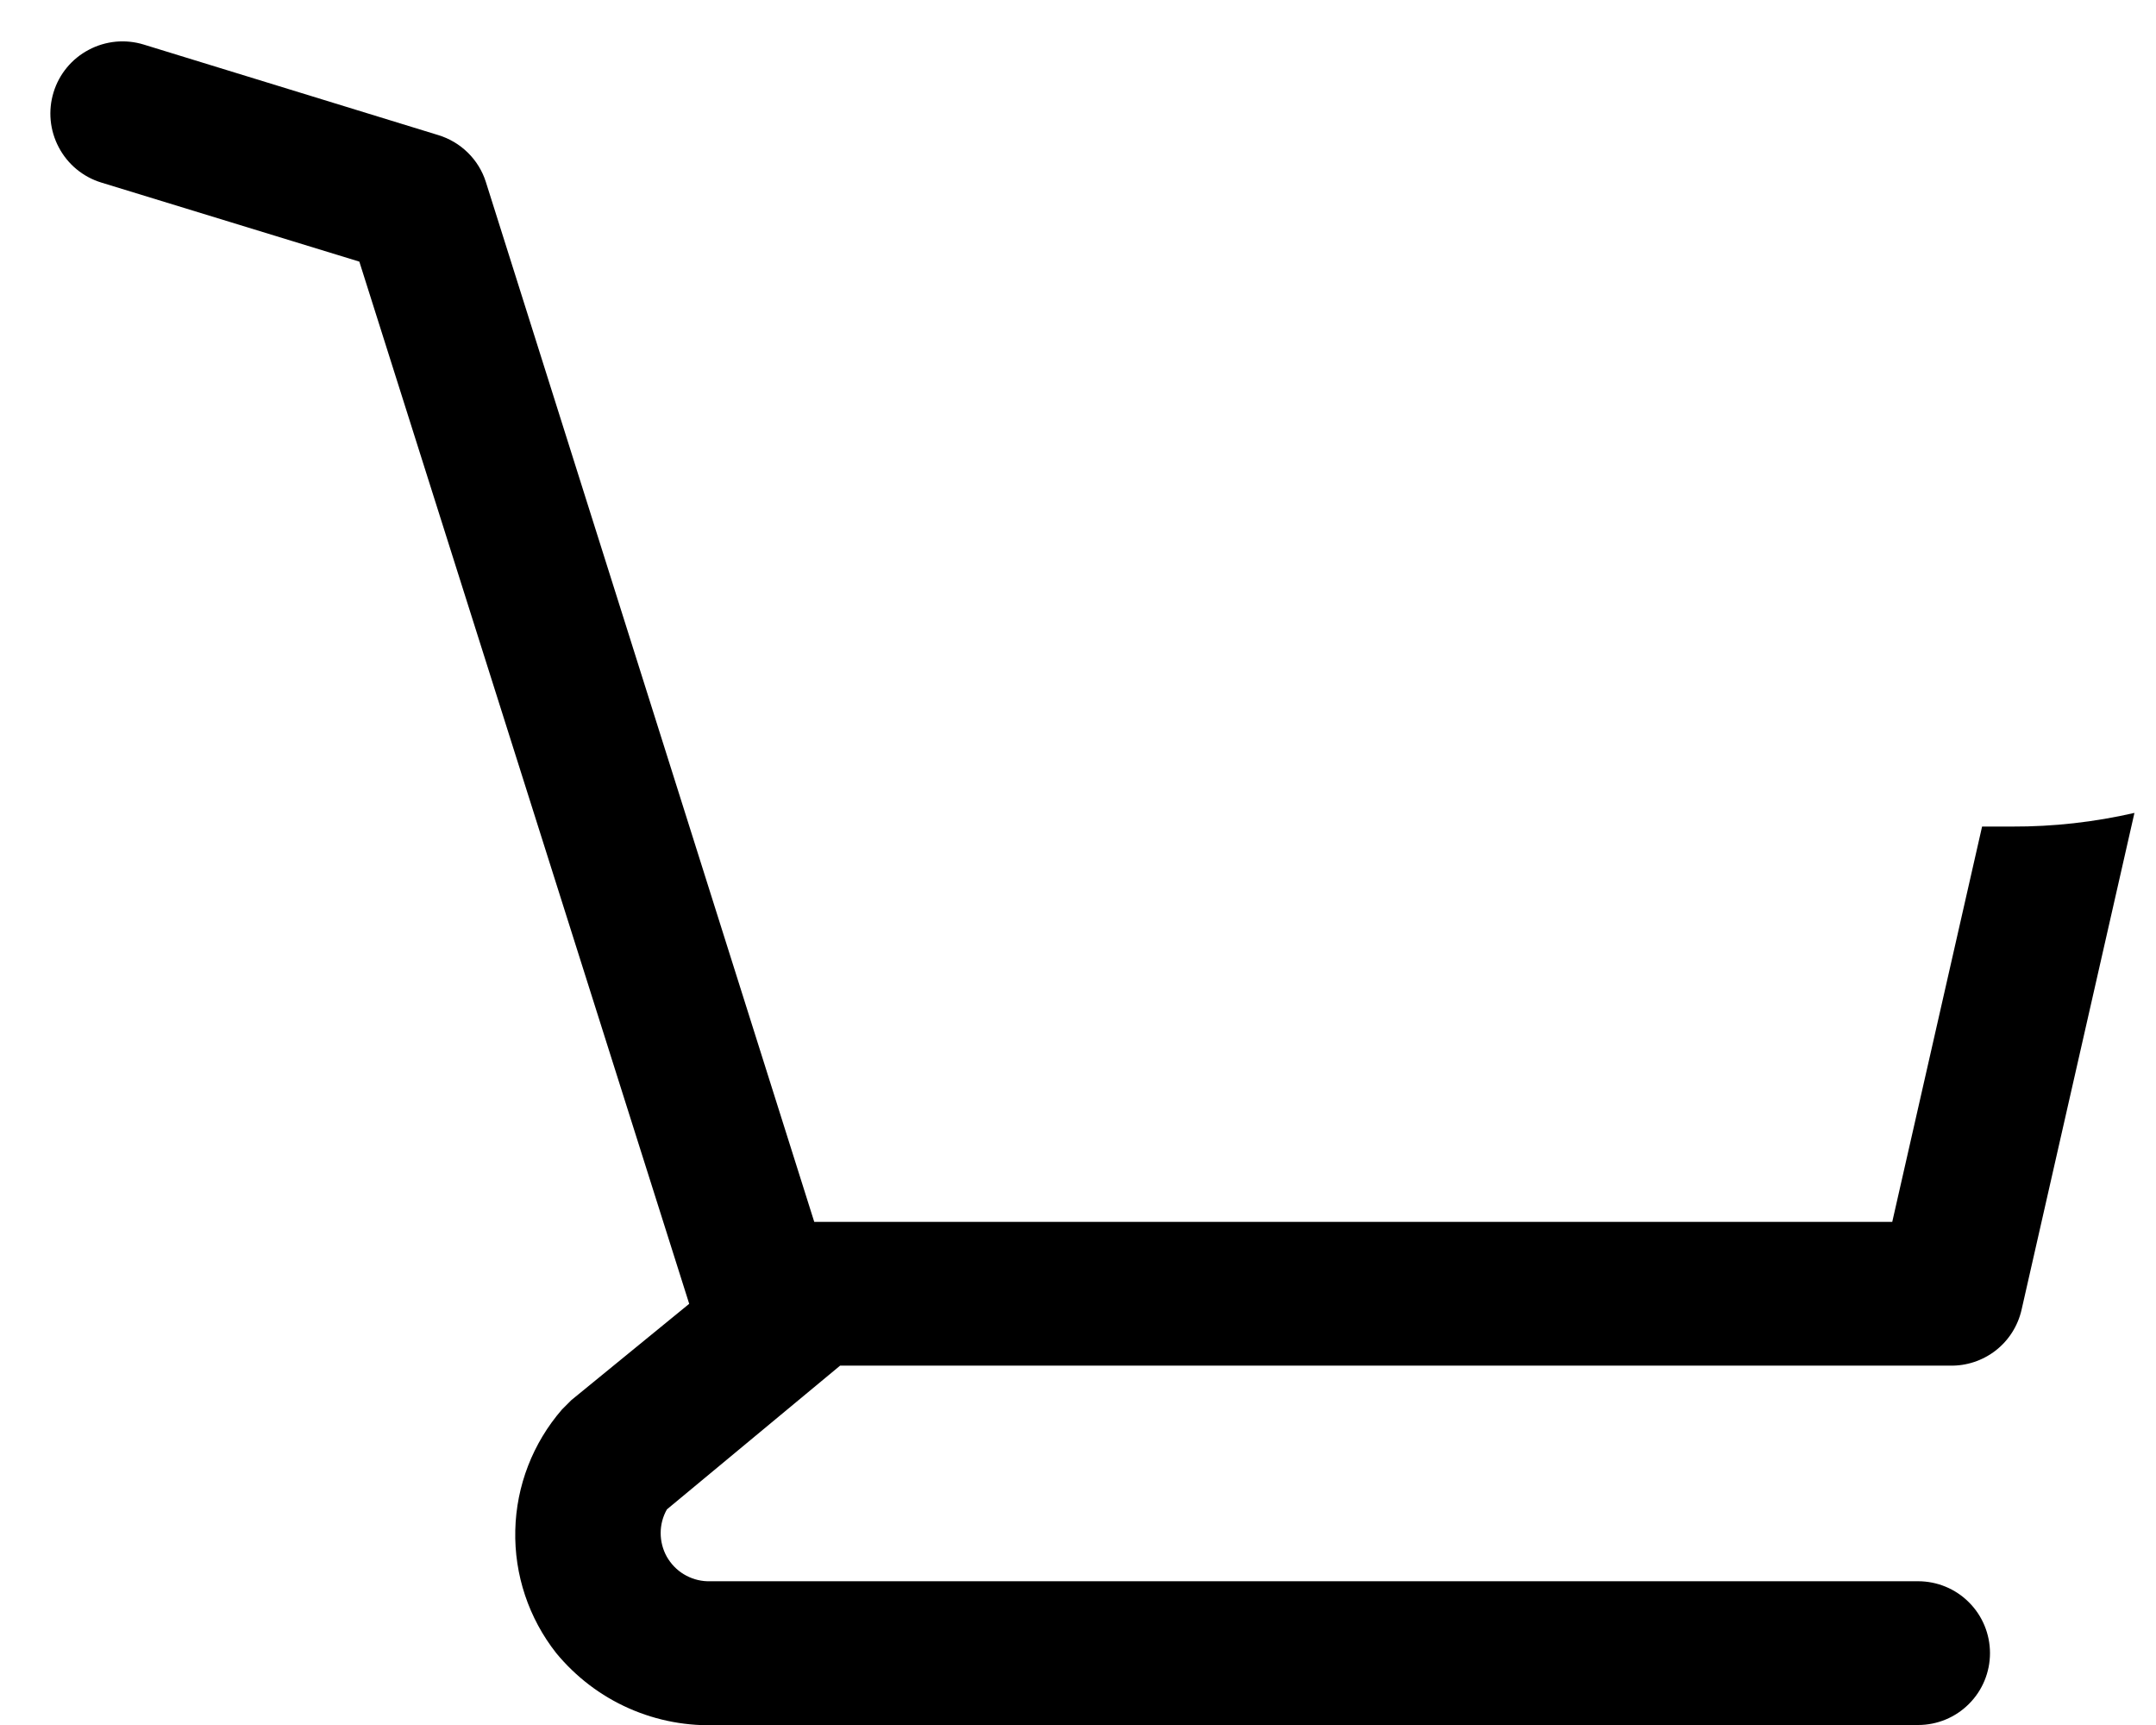 <svg width="30" height="24" viewBox="0 0 30 24" fill="none" xmlns="http://www.w3.org/2000/svg">
<path d="M28 11.5H27.58L26.33 17H11.33L6.76 2.53C6.711 2.376 6.625 2.237 6.51 2.124C6.395 2.011 6.254 1.927 6.1 1.88L2 0.62C1.874 0.581 1.741 0.568 1.61 0.58C1.479 0.593 1.351 0.631 1.235 0.693C0.999 0.817 0.823 1.03 0.745 1.285C0.667 1.54 0.693 1.815 0.818 2.05C0.942 2.286 1.155 2.462 1.41 2.54L5 3.64L9.59 18.14L7.95 19.48L7.82 19.61C7.414 20.078 7.184 20.672 7.17 21.291C7.155 21.909 7.357 22.514 7.74 23C8.013 23.331 8.359 23.595 8.751 23.768C9.144 23.942 9.571 24.021 10 24H26.69C26.955 24 27.21 23.895 27.397 23.707C27.585 23.52 27.69 23.265 27.69 23C27.69 22.735 27.585 22.48 27.397 22.293C27.21 22.105 26.955 22 26.69 22H9.84C9.725 21.996 9.613 21.962 9.514 21.902C9.416 21.843 9.335 21.758 9.278 21.658C9.222 21.557 9.193 21.444 9.193 21.329C9.193 21.213 9.223 21.1 9.28 21L11.69 19H27.13C27.361 19.006 27.587 18.931 27.77 18.789C27.952 18.647 28.079 18.446 28.13 18.22L29.7 11.31C29.142 11.438 28.572 11.502 28 11.5Z" fill="black"/>
</svg>
